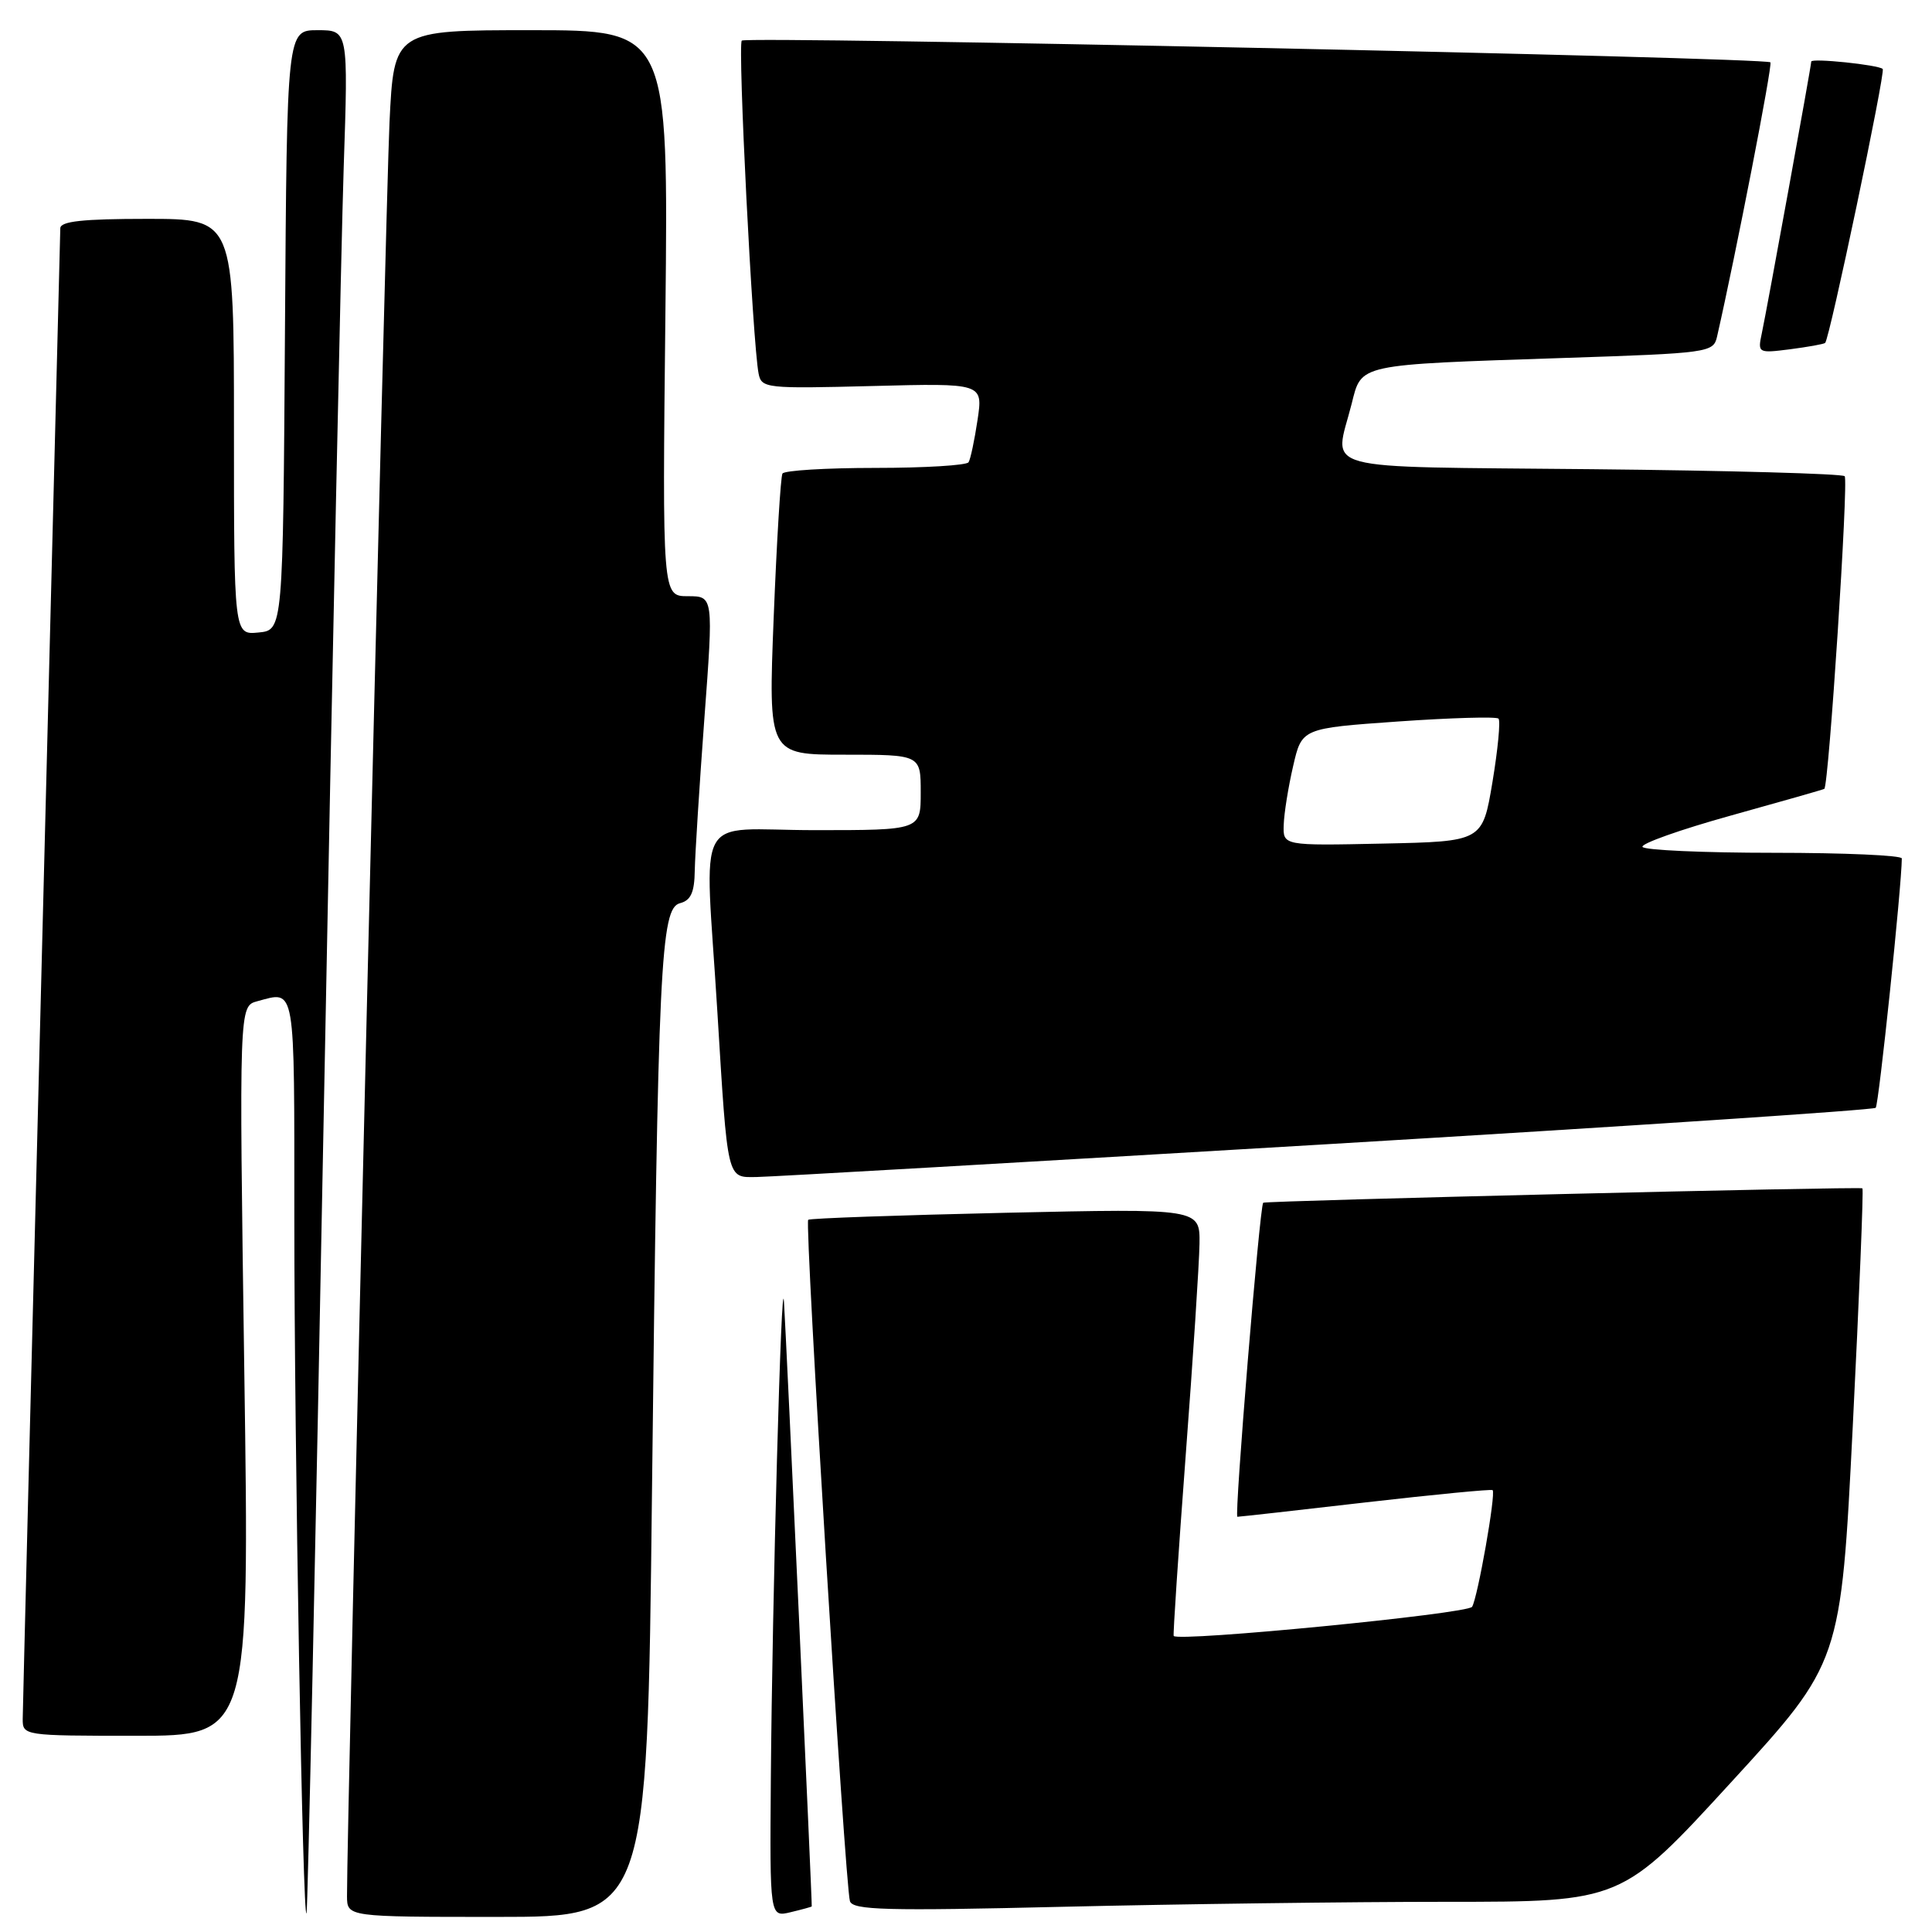 <?xml version="1.0" encoding="UTF-8" standalone="no"?>
<!DOCTYPE svg PUBLIC "-//W3C//DTD SVG 1.1//EN" "http://www.w3.org/Graphics/SVG/1.1/DTD/svg11.dtd" >
<svg xmlns="http://www.w3.org/2000/svg" xmlns:xlink="http://www.w3.org/1999/xlink" version="1.1" viewBox="0 0 256 256">
 <g >
 <path fill="currentColor"
d=" M 42.92 146.50 C 44.03 88.20 45.21 32.29 45.54 22.25 C 46.15 4.00 46.15 4.00 42.09 4.00 C 38.02 4.00 38.02 4.00 37.76 43.75 C 37.50 83.50 37.50 83.50 34.25 83.81 C 31.00 84.13 31.00 84.13 31.00 56.56 C 31.00 29.00 31.00 29.00 19.50 29.00 C 10.97 29.00 8.00 29.32 7.99 30.25 C 7.98 30.94 6.86 75.15 5.50 128.50 C 4.14 181.85 3.02 226.51 3.01 227.75 C 3.00 229.98 3.11 230.00 18.03 230.00 C 33.07 230.00 33.07 230.00 32.37 181.66 C 31.68 133.32 31.68 133.32 34.09 132.67 C 39.21 131.30 39.00 130.08 39.00 161.34 C 39.00 191.80 40.12 255.25 40.62 253.50 C 40.78 252.95 41.82 204.80 42.92 146.50 Z  M 86.39 197.75 C 87.19 127.57 87.53 120.36 90.10 119.68 C 91.54 119.31 92.02 118.25 92.06 115.34 C 92.10 113.23 92.67 104.19 93.33 95.25 C 94.54 79.00 94.54 79.00 91.15 79.00 C 87.76 79.00 87.76 79.00 88.17 41.50 C 88.57 4.00 88.57 4.00 70.39 4.00 C 52.20 4.00 52.20 4.00 51.61 16.25 C 51.11 26.52 45.93 242.90 45.98 251.25 C 46.00 254.00 46.00 254.00 65.88 254.00 C 85.76 254.00 85.76 254.00 86.39 197.75 Z  M 107.56 252.61 C 107.64 252.46 104.20 177.50 103.88 172.50 C 103.55 167.32 102.32 212.10 102.14 235.77 C 102.00 254.04 102.00 254.04 104.75 253.38 C 106.26 253.02 107.53 252.67 107.56 252.61 Z  M 191.68 252.00 C 214.87 252.00 214.87 252.00 229.40 236.14 C 243.93 220.29 243.93 220.29 245.50 189.01 C 246.36 171.81 246.94 157.61 246.78 157.46 C 246.52 157.20 167.64 159.10 167.38 159.37 C 166.91 159.85 163.53 201.00 163.96 200.98 C 164.26 200.98 171.93 200.12 181.00 199.07 C 190.07 198.03 197.63 197.30 197.78 197.45 C 198.24 197.90 195.80 211.70 195.06 212.91 C 194.48 213.84 156.08 217.59 155.52 216.77 C 155.42 216.62 156.13 205.93 157.10 193.00 C 158.08 180.07 158.90 167.39 158.94 164.82 C 159.00 160.13 159.00 160.13 133.25 160.70 C 119.09 161.02 107.32 161.43 107.09 161.63 C 106.60 162.06 111.98 249.86 112.62 251.91 C 112.99 253.10 117.39 253.22 140.78 252.66 C 156.03 252.30 178.93 252.00 191.68 252.00 Z  M 175.76 151.62 C 215.50 149.25 248.25 147.08 248.54 146.79 C 248.95 146.39 251.98 117.41 252.00 113.75 C 252.00 113.34 244.38 113.00 235.06 113.00 C 225.74 113.00 217.90 112.65 217.64 112.22 C 217.38 111.80 222.64 109.93 229.33 108.07 C 236.02 106.21 241.60 104.62 241.73 104.53 C 242.32 104.12 244.96 63.63 244.43 63.10 C 244.10 62.77 229.02 62.35 210.92 62.17 C 173.69 61.79 176.80 62.64 179.10 53.51 C 180.44 48.18 179.67 48.35 207.26 47.43 C 226.37 46.80 227.03 46.71 227.51 44.64 C 230.00 33.73 234.90 8.56 234.59 8.26 C 233.94 7.61 98.91 4.76 98.29 5.38 C 97.73 5.94 99.73 45.57 100.52 49.51 C 100.90 51.45 101.53 51.51 115.59 51.15 C 130.26 50.77 130.26 50.77 129.53 55.64 C 129.13 58.31 128.60 60.84 128.34 61.25 C 128.09 61.66 122.54 62.00 116.00 62.00 C 109.46 62.00 103.92 62.34 103.68 62.75 C 103.44 63.16 102.92 71.71 102.52 81.75 C 101.80 100.00 101.80 100.00 111.90 100.00 C 122.00 100.00 122.00 100.00 122.00 105.00 C 122.00 110.00 122.00 110.00 108.00 110.00 C 91.67 110.00 93.39 106.81 95.05 134.00 C 96.44 156.68 96.29 156.01 100.27 155.96 C 102.05 155.94 136.02 153.98 175.76 151.62 Z  M 241.84 45.44 C 242.42 44.96 249.86 9.53 249.47 9.14 C 248.92 8.59 240.00 7.67 240.00 8.16 C 240.00 8.73 234.15 40.86 233.45 44.16 C 232.89 46.78 232.95 46.82 237.19 46.28 C 239.56 45.97 241.65 45.60 241.84 45.44 Z  M 170.10 109.28 C 170.15 107.75 170.71 104.25 171.35 101.50 C 172.50 96.50 172.50 96.50 185.27 95.60 C 192.30 95.11 198.27 94.94 198.56 95.22 C 198.84 95.51 198.48 99.28 197.76 103.62 C 196.44 111.50 196.44 111.50 183.22 111.78 C 170.00 112.06 170.00 112.06 170.10 109.28 Z "/>
</g>
</svg>
